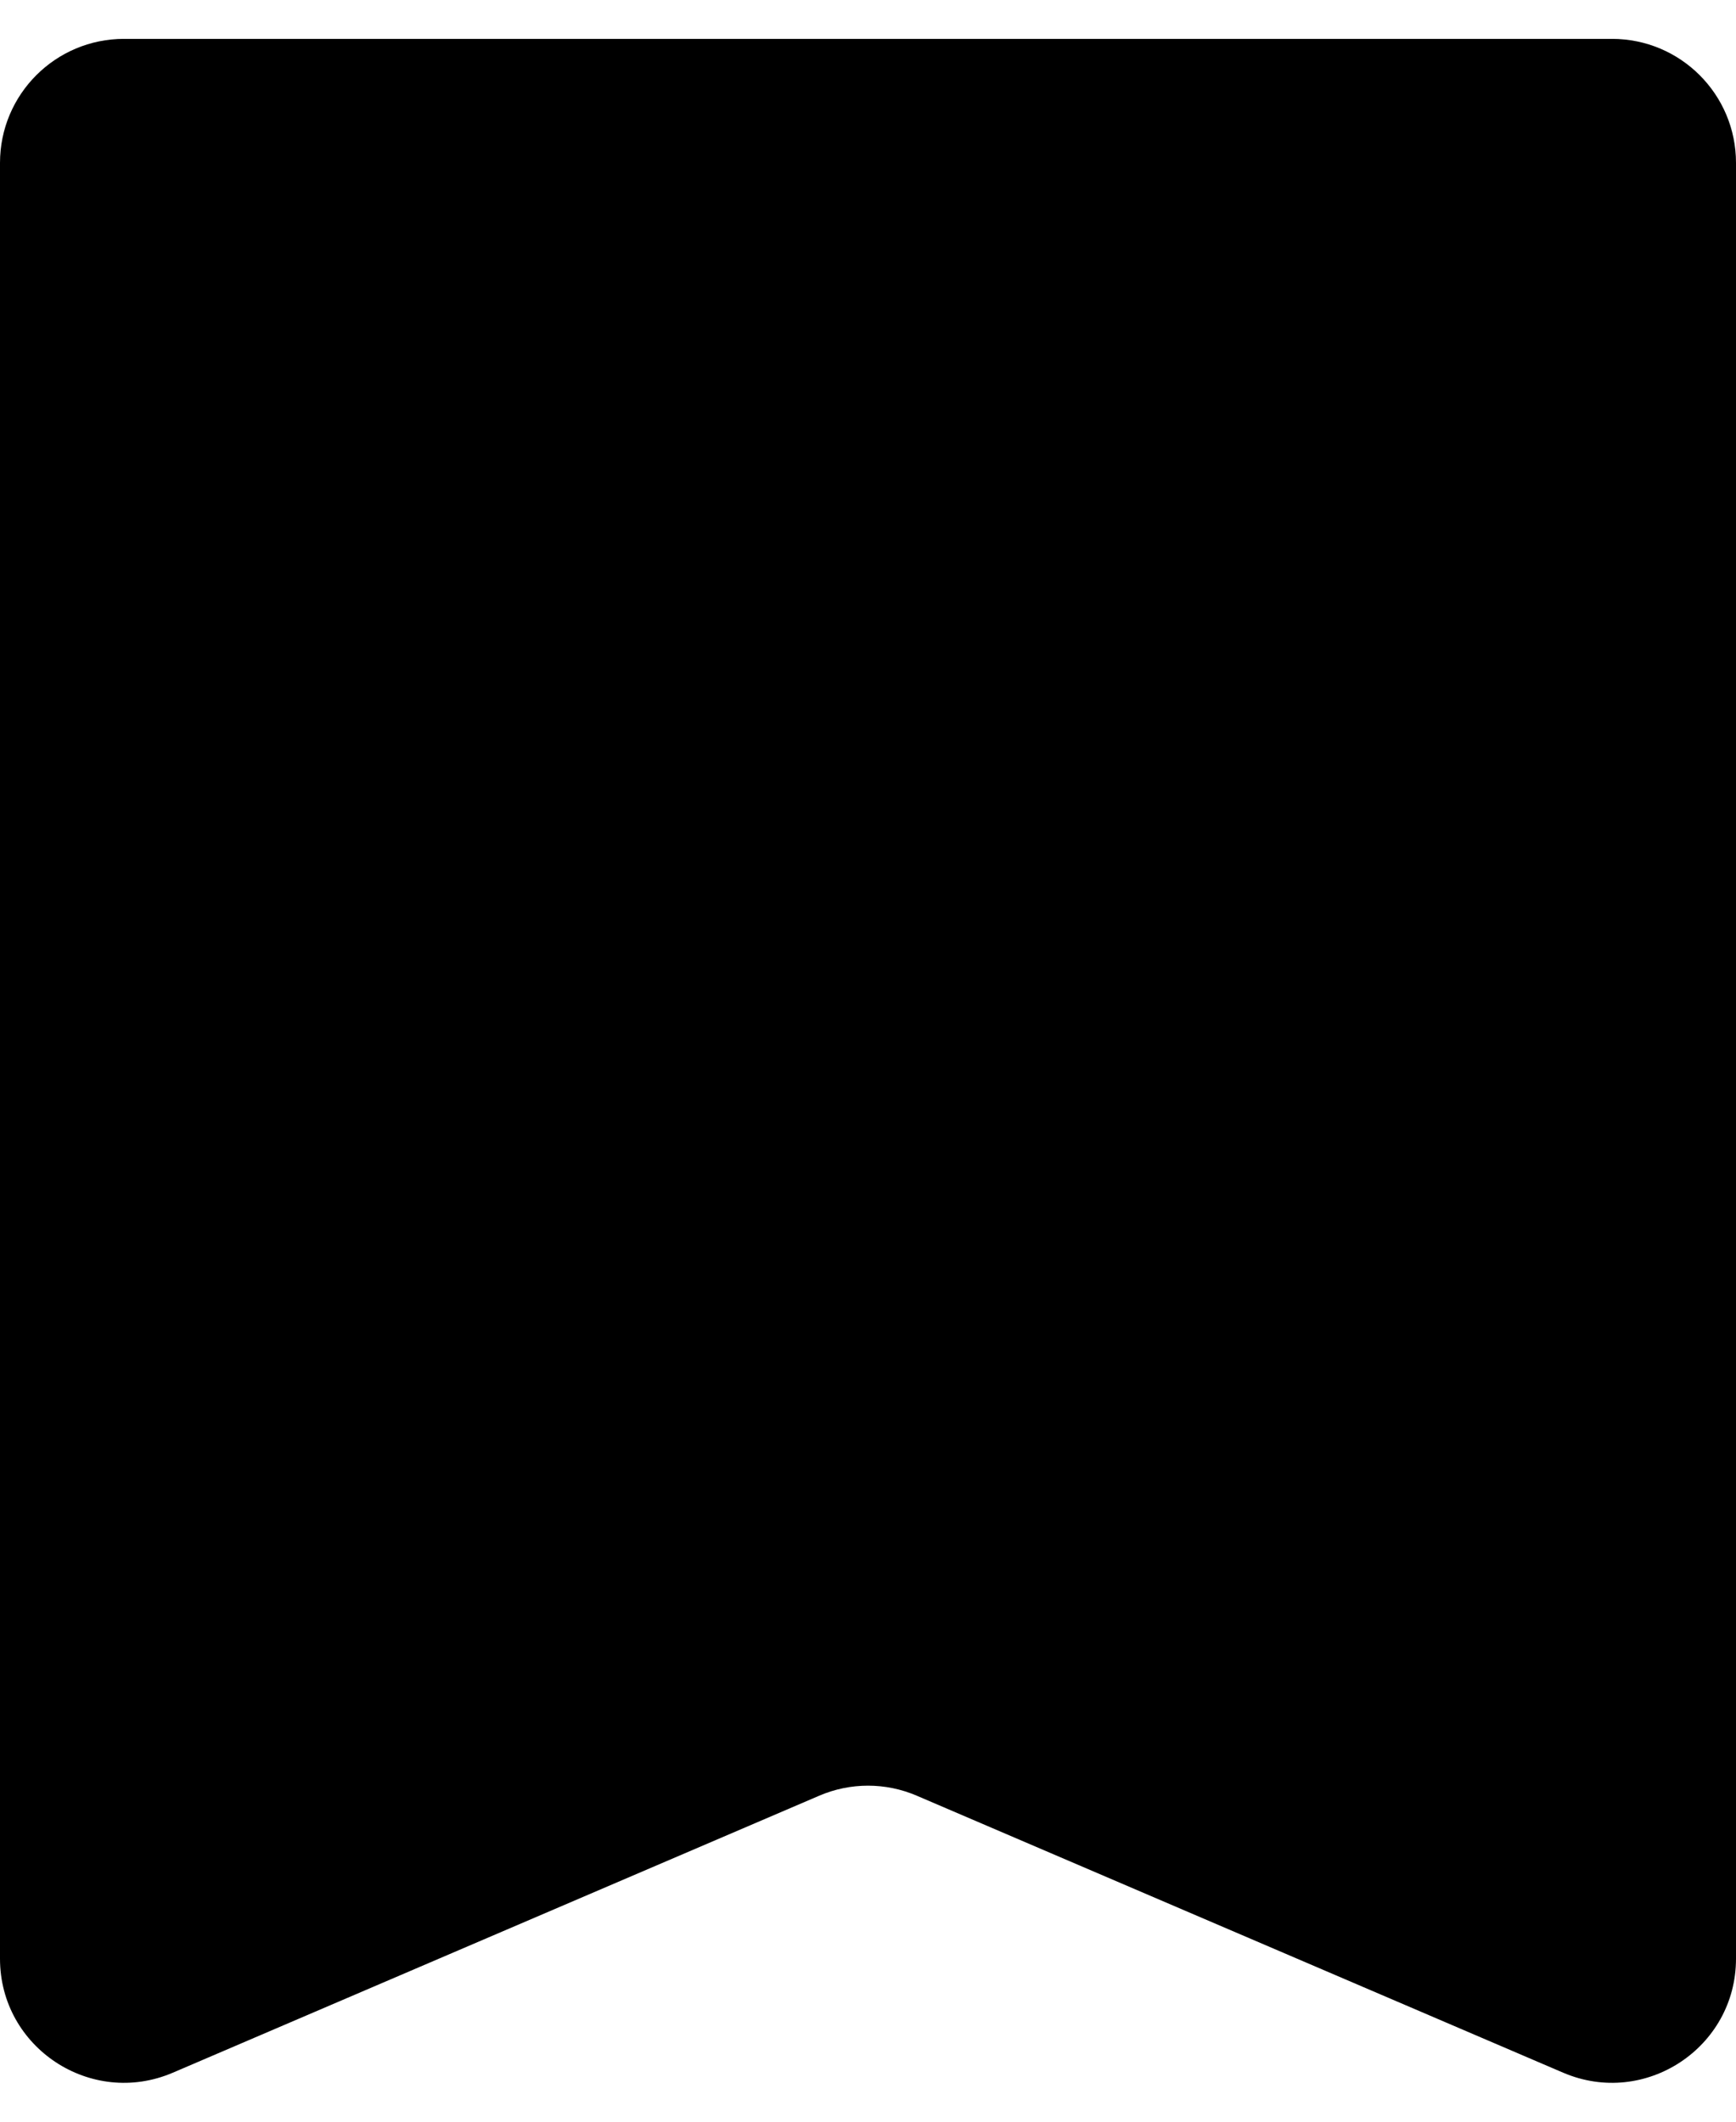<svg width="18" height="22" viewBox="0 0 18 22" fill="none" xmlns="http://www.w3.org/2000/svg">
<path id="Vector (Stroke)" fill-rule="evenodd" clip-rule="evenodd" d="M0 20.31C0 21.233 0.944 21.855 1.792 21.492L8.494 18.62C8.817 18.481 9.183 18.481 9.506 18.62L16.208 21.492C17.056 21.855 18 21.233 18 20.31V1.689C18 0.978 17.424 0.403 16.714 0.403H1.286C0.576 0.403 0 0.978 0 1.689V20.31Z" fill="current"/>
</svg>
